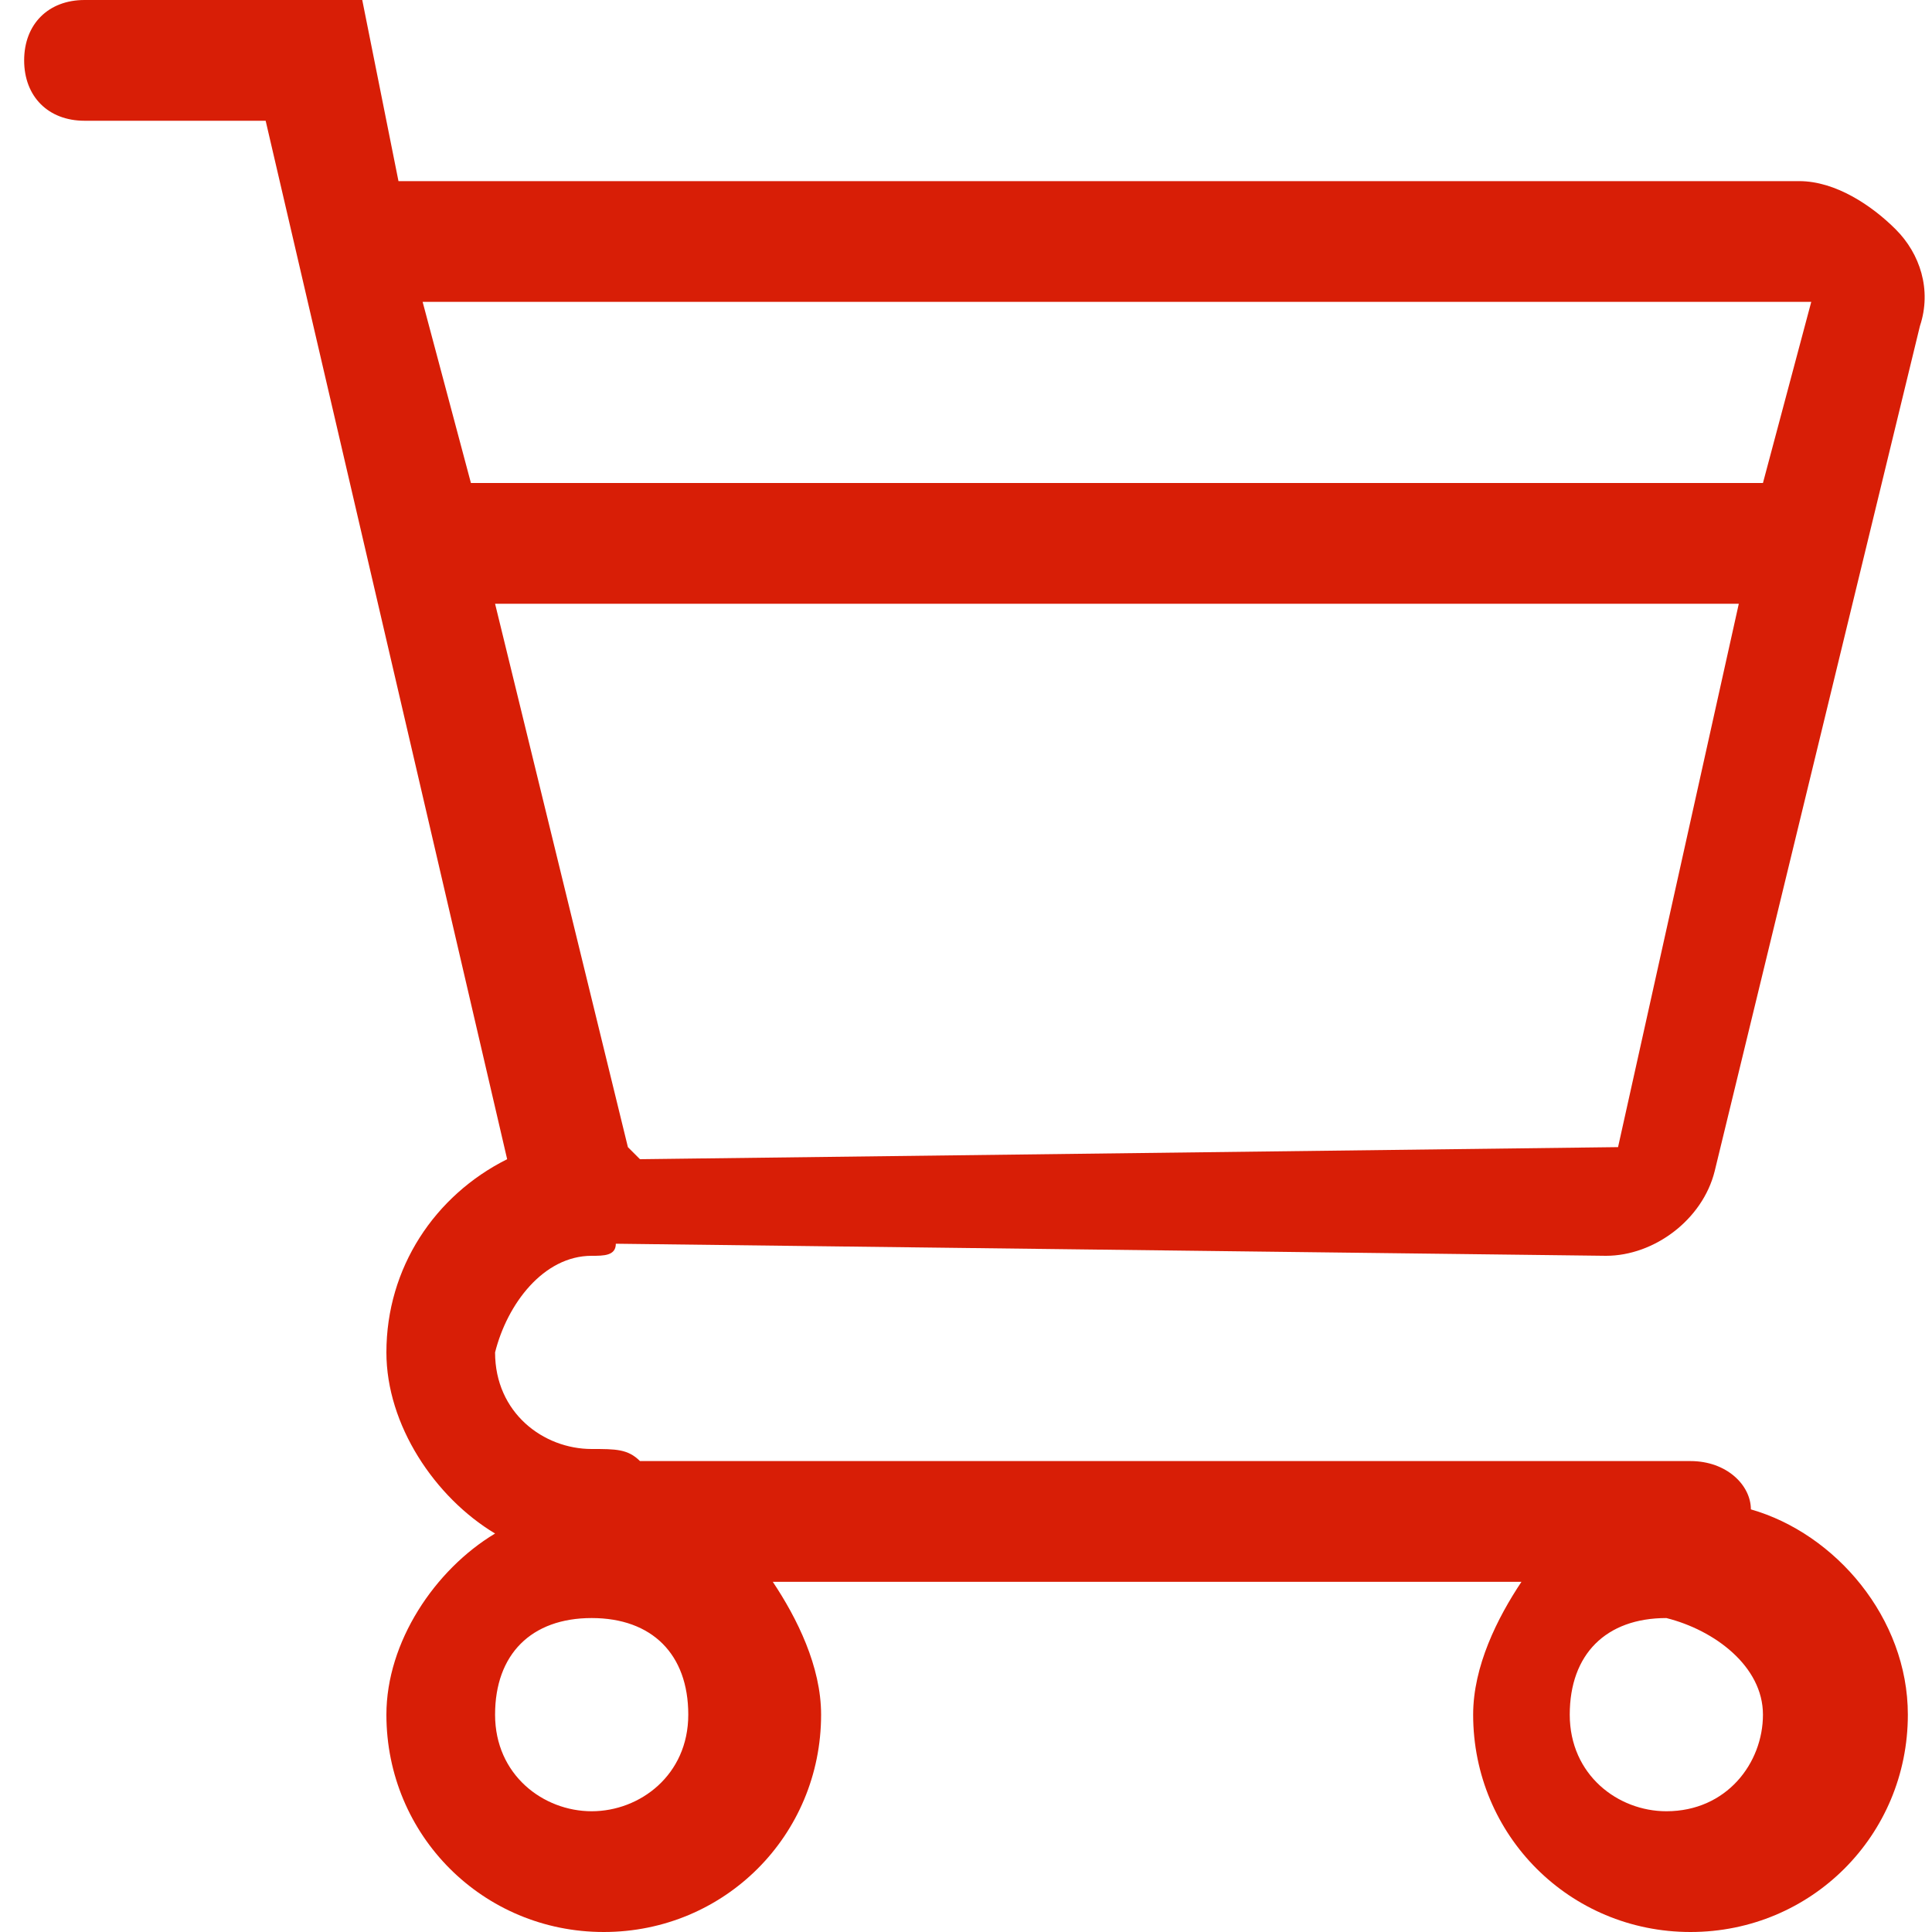 <?xml version="1.0" standalone="no"?><!DOCTYPE svg PUBLIC "-//W3C//DTD SVG 1.1//EN" "http://www.w3.org/Graphics/SVG/1.1/DTD/svg11.dtd"><svg t="1522134535857" class="icon" style="" viewBox="0 0 1024 1024" version="1.1" xmlns="http://www.w3.org/2000/svg" p-id="1930" xmlns:xlink="http://www.w3.org/1999/xlink" width="16" height="16"><defs><style type="text/css"></style></defs><path d="M313.6 665.6c6.4 0 12.8 0 12.8-6.4l524.8 6.4c25.6 0 51.2-19.2 57.6-44.8l108.8-448c6.4-19.2 0-38.4-12.8-51.2-12.8-12.8-32-25.6-51.2-25.6L211.2 96 192 0 44.8 0C25.6 0 12.8 12.8 12.8 32S25.6 64 44.8 64l96 0 128 550.4c-38.4 19.2-64 57.6-64 102.4 0 38.4 25.6 76.8 57.6 96-32 19.2-57.6 57.6-57.6 96 0 64 51.2 115.2 115.2 115.2s115.2-51.2 115.2-115.2c0-25.6-12.8-51.2-25.6-70.4l396.8 0c-12.8 19.2-25.6 44.8-25.6 70.4 0 64 51.2 115.2 115.2 115.2s115.2-51.2 115.2-115.2c0-51.2-38.4-96-83.2-108.8 0-12.8-12.8-25.6-32-25.6L339.2 774.4C332.8 768 326.4 768 313.6 768c-25.6 0-51.2-19.2-51.2-51.2C268.8 691.2 288 665.6 313.6 665.6zM857.6 608 339.2 614.4c0 0-6.4-6.4-6.4-6.4L262.4 320l659.2 0L857.6 608zM960 160 934.4 256 249.6 256 224 160 960 160zM313.6 960c-25.6 0-51.2-19.2-51.2-51.2s19.2-51.2 51.2-51.2 51.2 19.2 51.2 51.2S339.2 960 313.6 960zM934.4 908.8c0 25.6-19.2 51.2-51.2 51.2-25.6 0-51.2-19.2-51.2-51.2s19.2-51.2 51.2-51.2C908.8 864 934.4 883.2 934.4 908.8z" p-id="1931" fill="#d81e06"></path></svg>